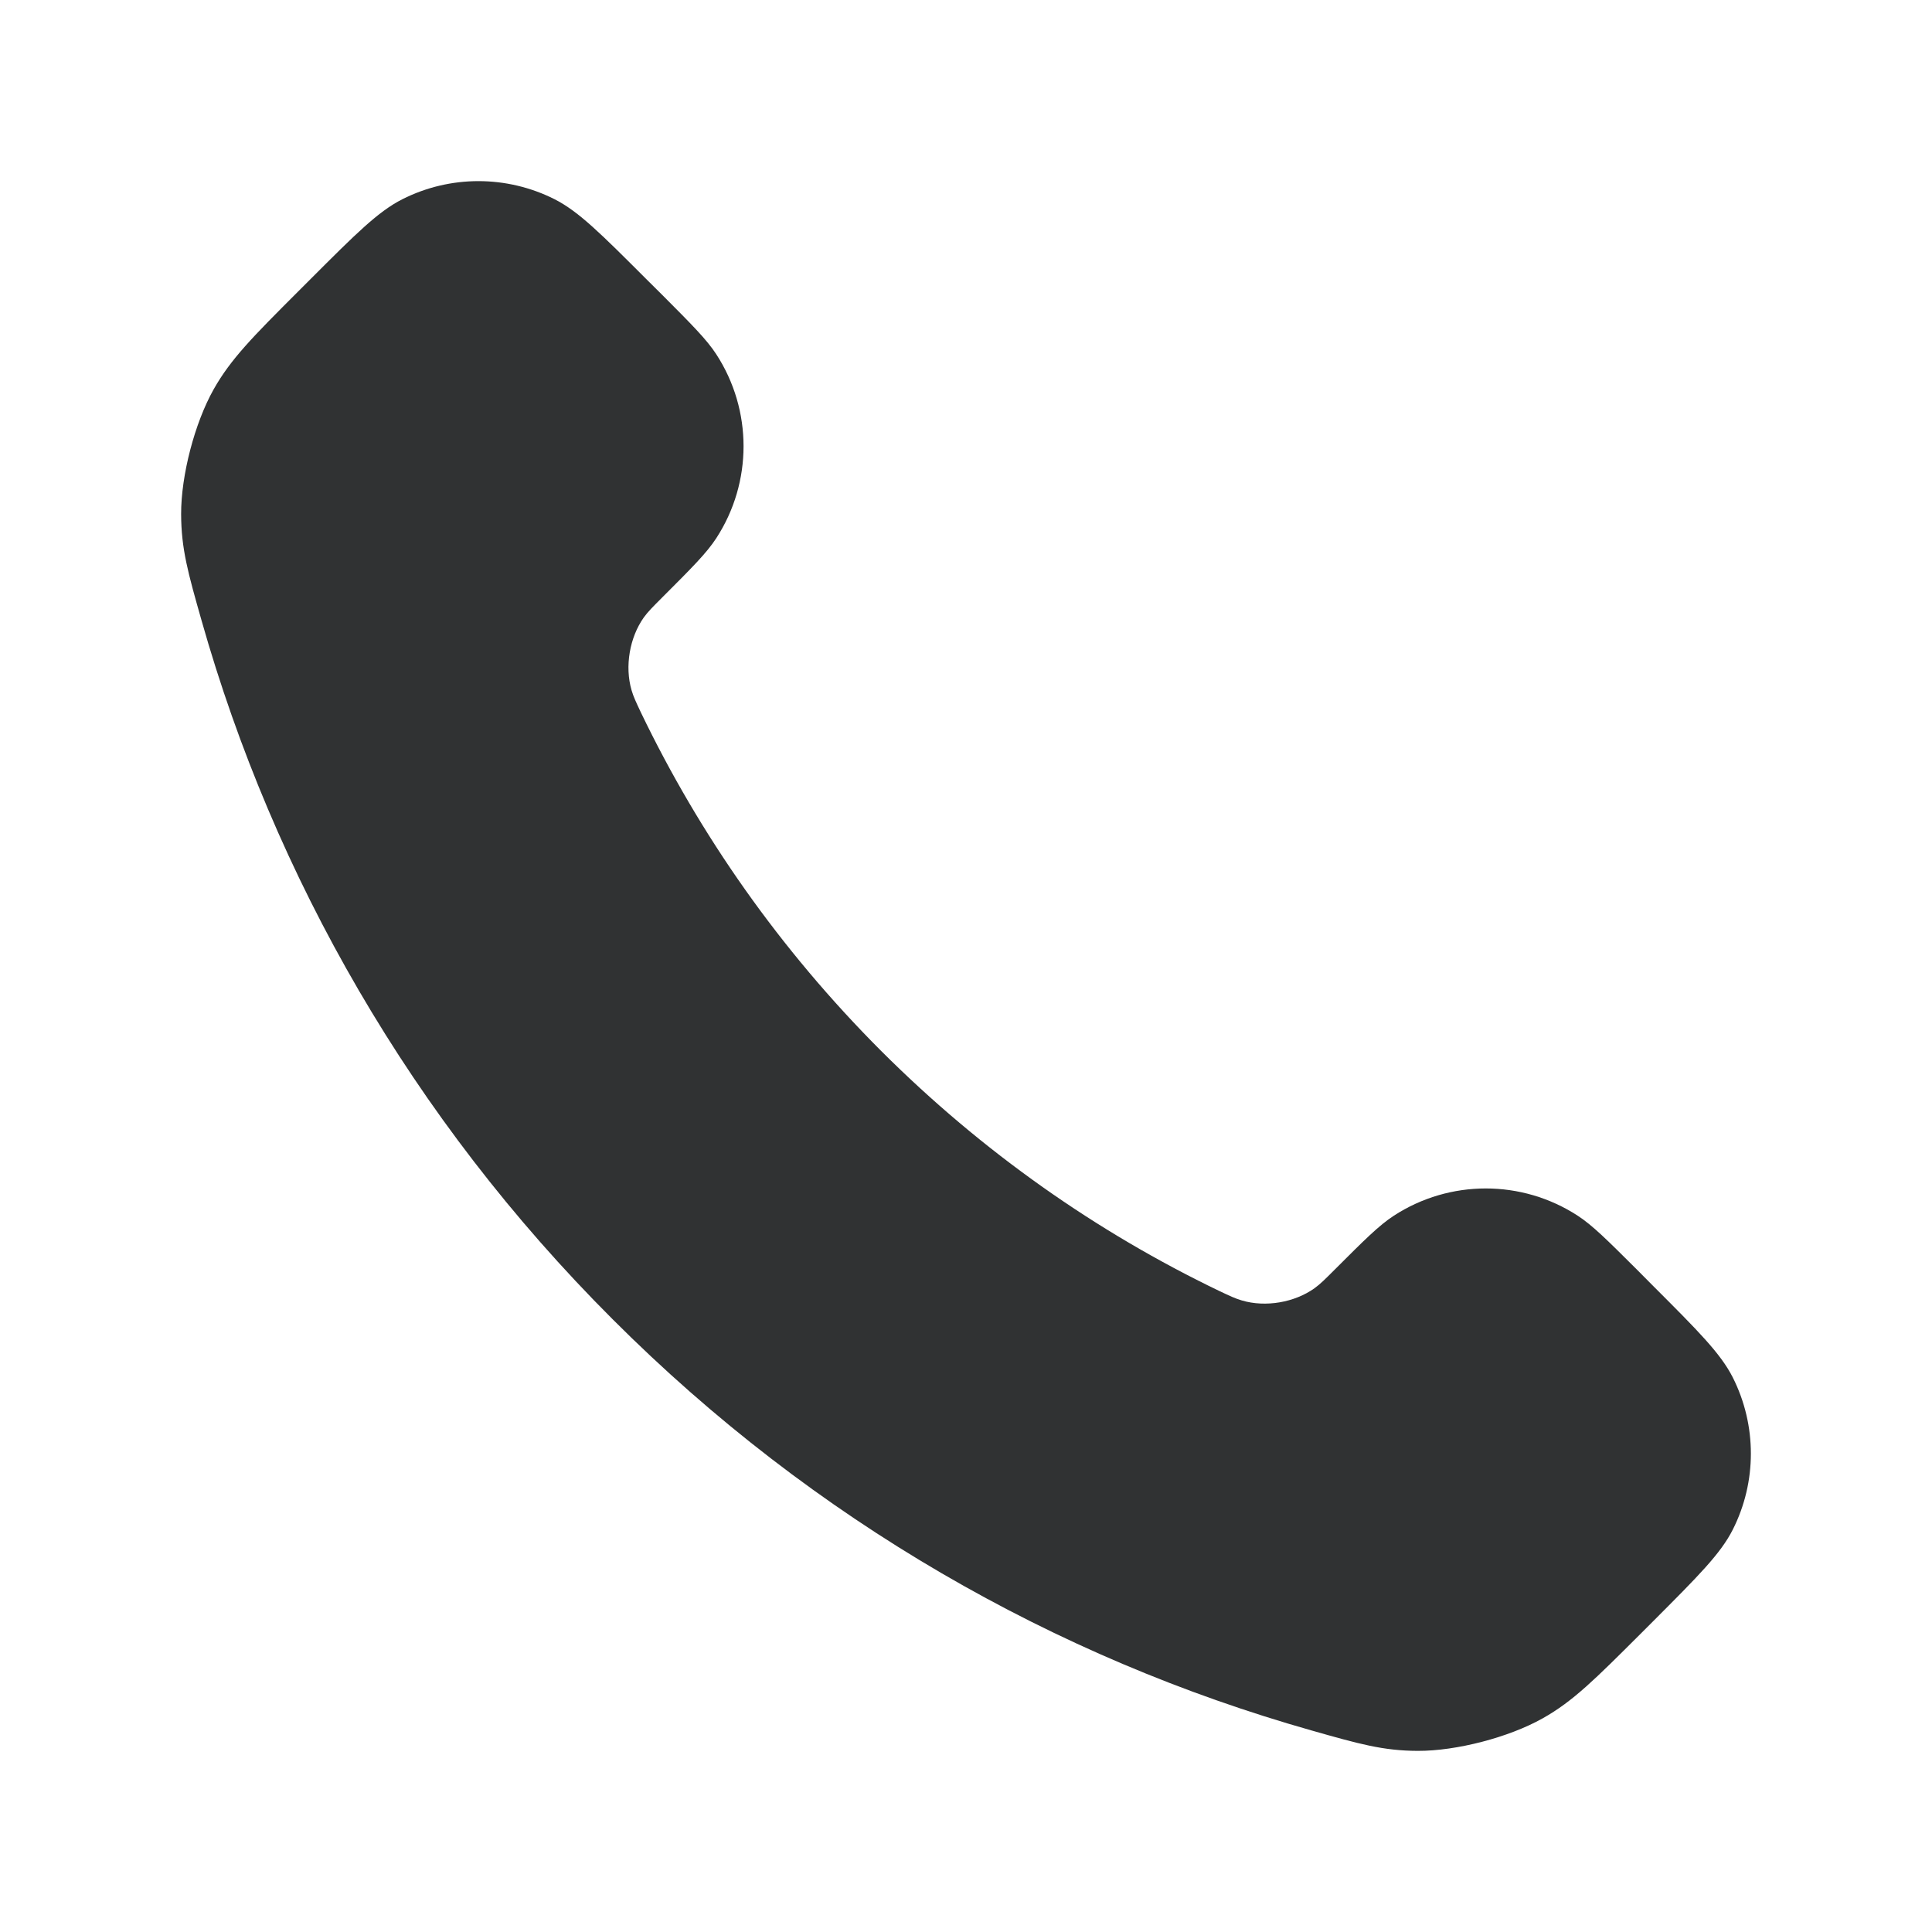 <svg width="16" height="16" viewBox="0 0 16 16" fill="none" xmlns="http://www.w3.org/2000/svg">
    <path
        d="M5.308 5.901C5.795 6.914 6.458 7.863 7.297 8.703C8.137 9.542 9.086 10.205 10.099 10.692C10.186 10.733 10.23 10.754 10.285 10.77C10.481 10.828 10.721 10.787 10.887 10.668C10.934 10.634 10.974 10.594 11.054 10.514C11.298 10.27 11.42 10.148 11.543 10.068C12.006 9.767 12.603 9.767 13.066 10.068C13.189 10.148 13.311 10.27 13.556 10.514L13.692 10.651C14.063 11.022 14.249 11.208 14.35 11.407C14.55 11.804 14.55 12.272 14.35 12.668C14.249 12.868 14.063 13.053 13.692 13.425L13.582 13.535C13.211 13.905 13.027 14.09 12.775 14.231C12.496 14.388 12.062 14.501 11.742 14.5C11.454 14.499 11.256 14.443 10.862 14.331C8.742 13.73 6.742 12.595 5.074 10.926C3.405 9.258 2.27 7.258 1.669 5.138C1.557 4.744 1.501 4.546 1.5 4.258C1.499 3.938 1.612 3.504 1.769 3.225C1.91 2.974 2.095 2.788 2.465 2.418L2.575 2.308C2.946 1.937 3.132 1.751 3.332 1.65C3.728 1.45 4.196 1.45 4.593 1.65C4.792 1.751 4.978 1.937 5.349 2.308L5.486 2.444C5.73 2.689 5.852 2.811 5.932 2.934C6.233 3.397 6.233 3.994 5.932 4.457C5.852 4.58 5.73 4.702 5.486 4.946C5.406 5.026 5.366 5.066 5.332 5.113C5.214 5.279 5.173 5.519 5.23 5.715C5.246 5.77 5.267 5.814 5.308 5.901Z"
        fill="#303233" />
</svg>
